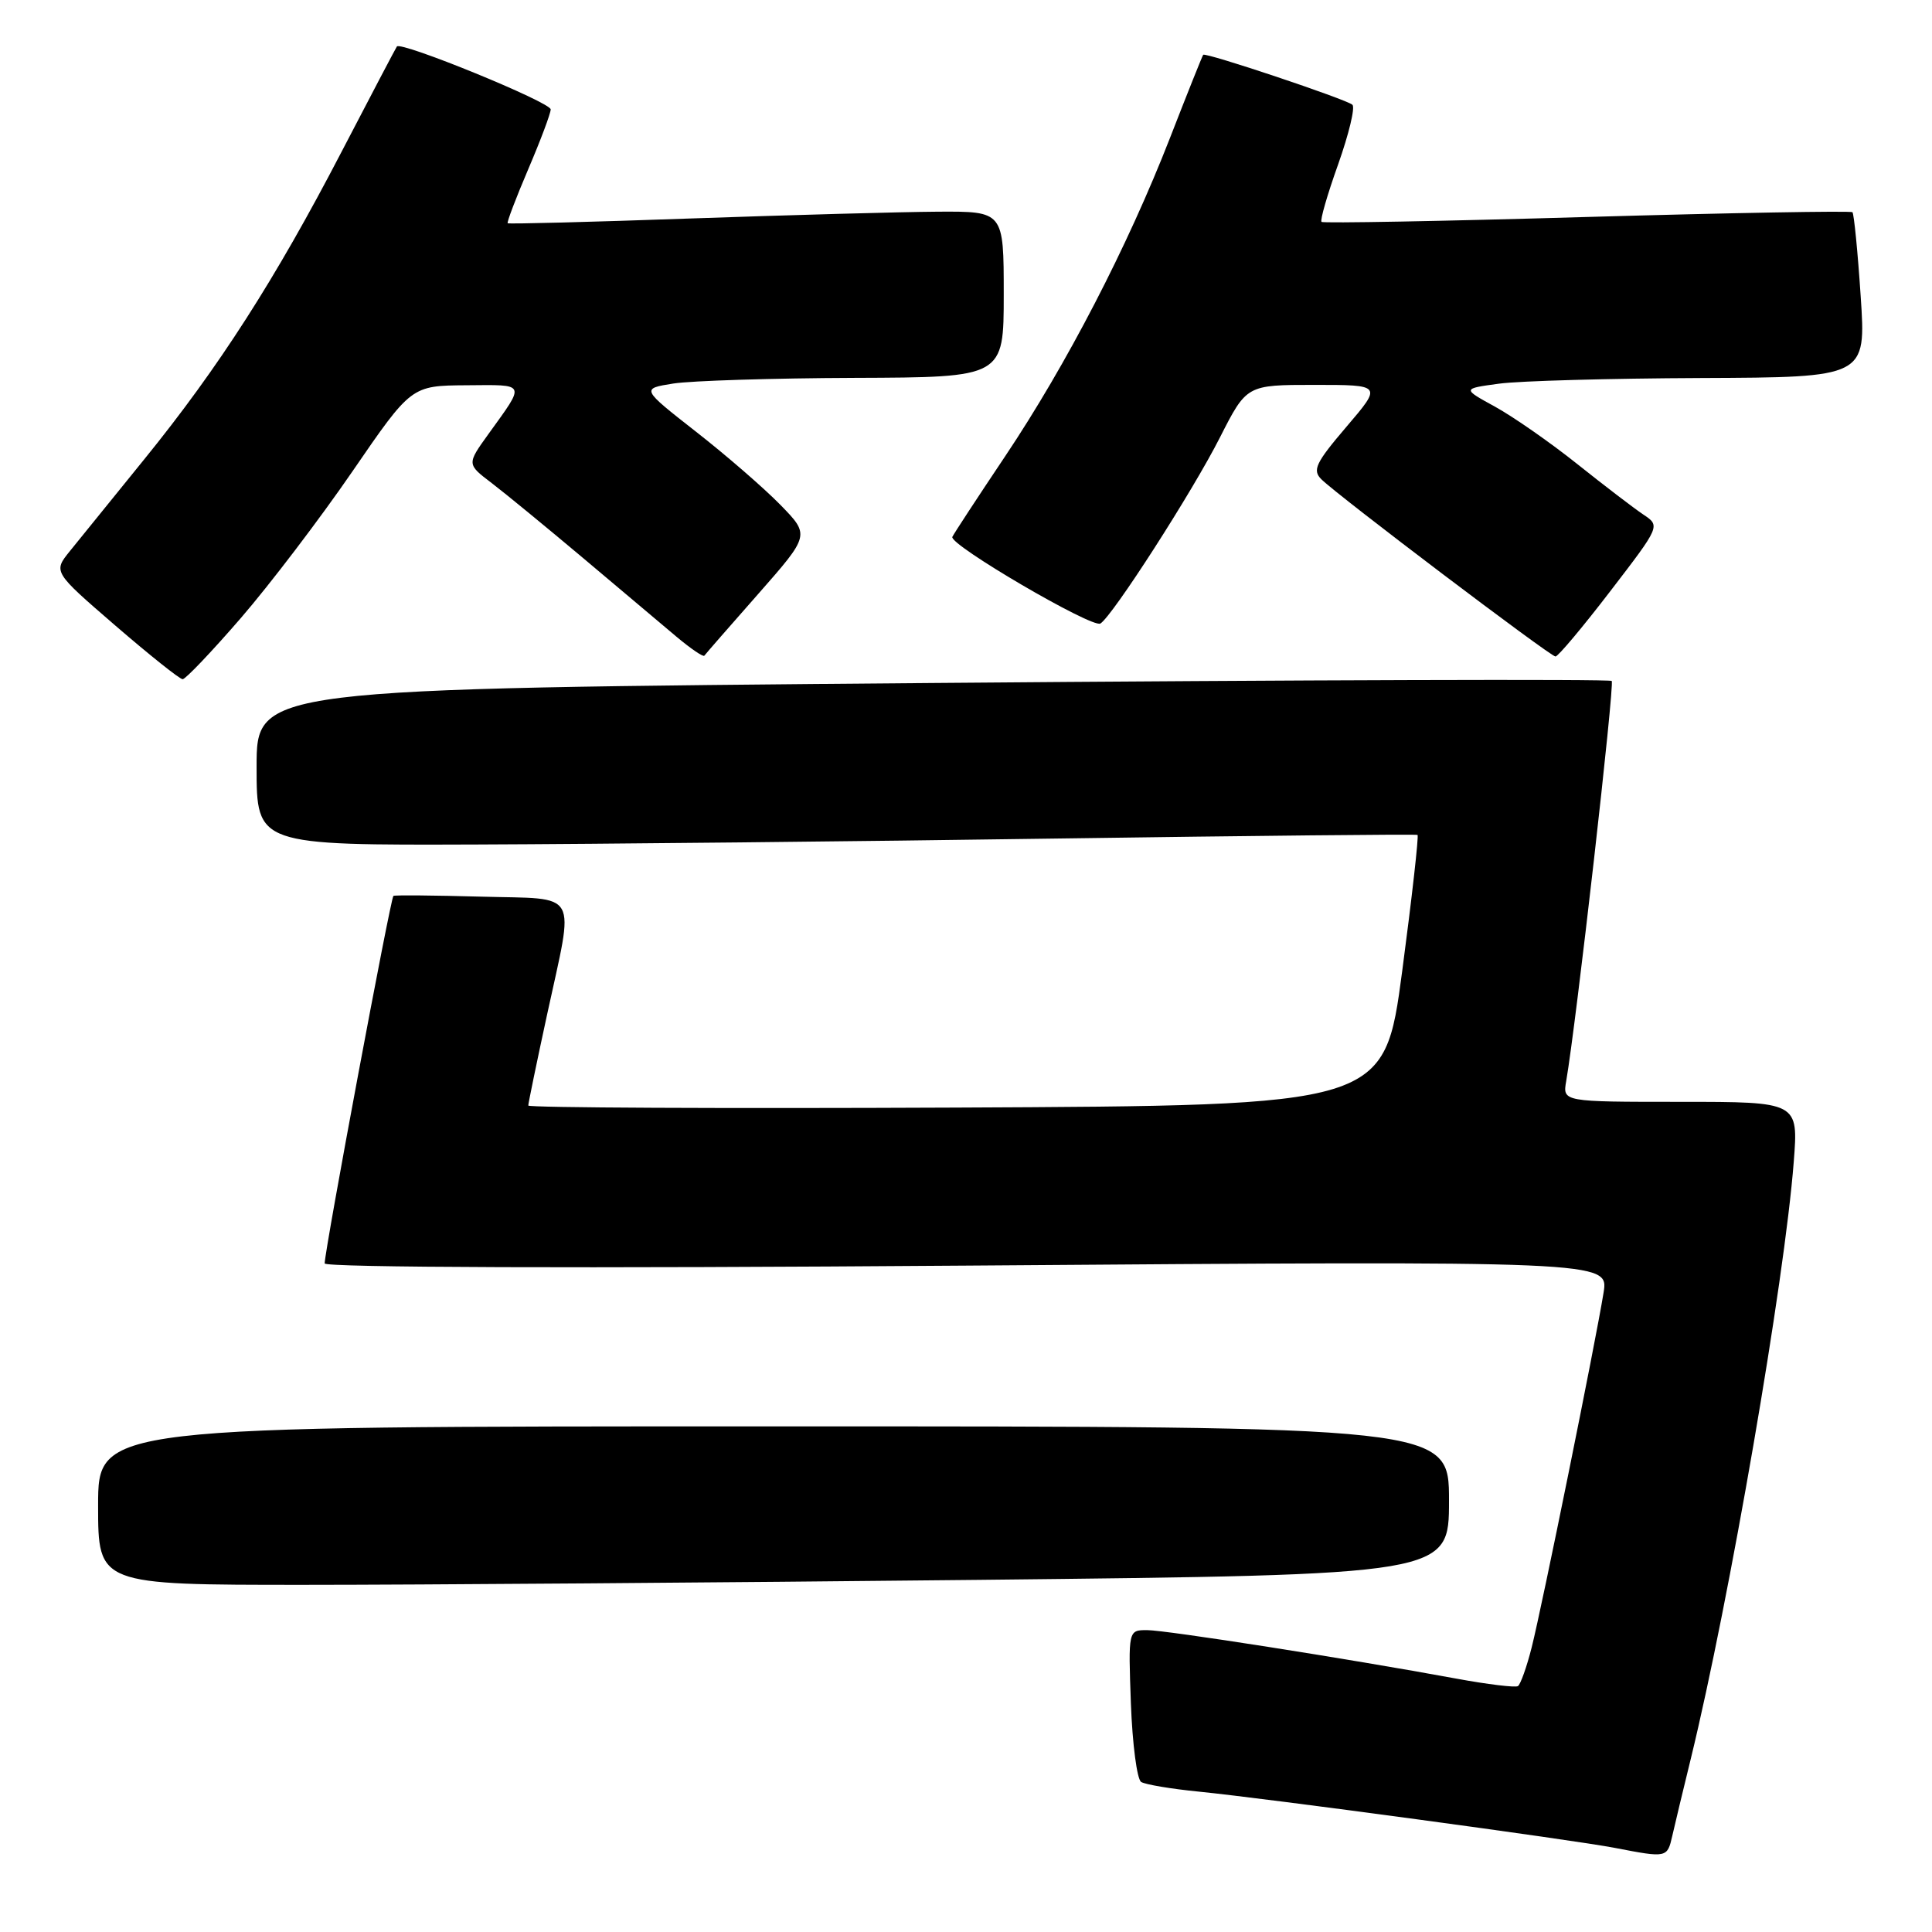 <?xml version="1.0" encoding="UTF-8" standalone="no"?>
<!DOCTYPE svg PUBLIC "-//W3C//DTD SVG 1.1//EN" "http://www.w3.org/Graphics/SVG/1.1/DTD/svg11.dtd" >
<svg xmlns="http://www.w3.org/2000/svg" xmlns:xlink="http://www.w3.org/1999/xlink" version="1.1" viewBox="0 0 256 256">
 <g >
 <path fill="currentColor"
d=" M 221.59 243.25 C 221.93 241.74 223.04 237.12 224.05 233.00 C 229.16 212.04 236.47 169.71 237.68 153.96 C 238.30 146.00 238.30 146.00 222.67 146.00 C 207.05 146.00 207.05 146.00 207.53 143.25 C 208.86 135.55 213.97 90.64 213.56 90.23 C 213.30 89.97 172.79 90.09 123.54 90.50 C 34.00 91.25 34.00 91.25 34.00 101.62 C 34.00 112.00 34.00 112.00 63.25 111.90 C 79.34 111.84 113.88 111.49 140.00 111.11 C 166.12 110.74 187.65 110.52 187.83 110.63 C 188.01 110.74 187.10 118.86 185.80 128.67 C 183.43 146.50 183.43 146.50 126.71 146.76 C 95.52 146.90 70.00 146.78 70.00 146.49 C 70.00 146.20 71.12 140.76 72.50 134.40 C 76.12 117.67 76.96 119.18 63.75 118.81 C 57.56 118.64 52.33 118.59 52.13 118.71 C 51.77 118.90 43.05 165.53 43.02 167.41 C 43.01 167.96 76.95 168.08 128.08 167.70 C 213.16 167.07 213.16 167.07 212.48 171.29 C 211.41 177.92 204.30 212.99 202.96 218.27 C 202.30 220.89 201.47 223.21 201.13 223.42 C 200.78 223.63 197.12 223.19 193.00 222.43 C 178.56 219.77 154.48 216.00 152.00 216.00 C 149.50 216.00 149.50 216.00 149.85 225.75 C 150.05 231.11 150.66 235.78 151.21 236.12 C 151.76 236.46 155.20 237.04 158.85 237.40 C 167.79 238.29 208.36 243.77 214.00 244.86 C 220.89 246.19 220.92 246.18 221.59 243.25 Z  M 129.75 209.34 C 192.00 208.67 192.00 208.67 192.00 198.84 C 192.00 189.00 192.00 189.00 102.50 189.00 C 13.00 189.00 13.00 189.00 13.00 199.50 C 13.00 210.00 13.00 210.00 40.25 210.00 C 55.24 210.00 95.51 209.70 129.75 209.34 Z  M 31.90 81.91 C 35.75 77.46 42.41 68.71 46.70 62.46 C 54.50 51.10 54.50 51.10 61.81 51.05 C 69.83 50.99 69.67 50.64 64.73 57.50 C 61.85 61.50 61.85 61.50 65.14 64.00 C 66.95 65.38 72.43 69.88 77.33 74.00 C 82.23 78.12 87.77 82.80 89.65 84.38 C 91.54 85.96 93.19 87.09 93.33 86.88 C 93.48 86.67 96.68 82.99 100.46 78.71 C 107.32 70.91 107.32 70.91 103.41 66.90 C 101.26 64.70 96.23 60.33 92.22 57.20 C 84.94 51.50 84.94 51.50 89.22 50.82 C 91.58 50.45 102.39 50.11 113.25 50.07 C 133.00 50.00 133.00 50.00 133.00 39.00 C 133.00 28.00 133.00 28.00 124.25 28.05 C 119.44 28.08 104.70 28.49 91.50 28.95 C 78.30 29.42 67.39 29.70 67.27 29.58 C 67.14 29.46 68.36 26.25 69.99 22.43 C 71.62 18.62 72.96 15.05 72.97 14.50 C 73.00 13.56 53.14 5.44 52.59 6.16 C 52.45 6.35 49.15 12.63 45.26 20.11 C 36.47 37.03 28.98 48.70 19.13 60.84 C 14.93 66.01 10.50 71.49 9.27 73.01 C 7.04 75.77 7.04 75.77 15.27 82.88 C 19.80 86.79 23.81 89.99 24.20 90.00 C 24.58 90.00 28.05 86.36 31.90 81.91 Z  M 213.36 78.35 C 220.01 69.69 220.01 69.69 217.75 68.18 C 216.51 67.35 212.57 64.34 209.00 61.49 C 205.43 58.64 200.53 55.23 198.12 53.90 C 193.74 51.50 193.74 51.50 198.62 50.84 C 201.30 50.47 213.35 50.14 225.39 50.09 C 247.27 50.00 247.27 50.00 246.55 39.25 C 246.16 33.34 245.66 28.33 245.46 28.12 C 245.25 27.92 229.43 28.20 210.29 28.75 C 191.16 29.31 175.32 29.60 175.11 29.40 C 174.89 29.21 175.88 25.78 177.31 21.78 C 178.73 17.77 179.59 14.22 179.20 13.88 C 178.38 13.15 159.74 6.91 159.43 7.26 C 159.32 7.39 157.33 12.36 155.02 18.30 C 149.41 32.69 141.33 48.30 133.18 60.47 C 129.50 65.96 126.36 70.76 126.19 71.14 C 125.74 72.17 144.73 83.28 145.81 82.62 C 147.42 81.62 158.00 65.17 161.65 57.96 C 165.19 51.00 165.19 51.00 174.17 51.00 C 183.15 51.00 183.15 51.00 178.41 56.55 C 174.33 61.33 173.87 62.30 175.09 63.51 C 177.24 65.65 205.41 86.98 206.11 86.99 C 206.44 87.00 209.71 83.11 213.36 78.35 Z "/>
</g>
</svg>